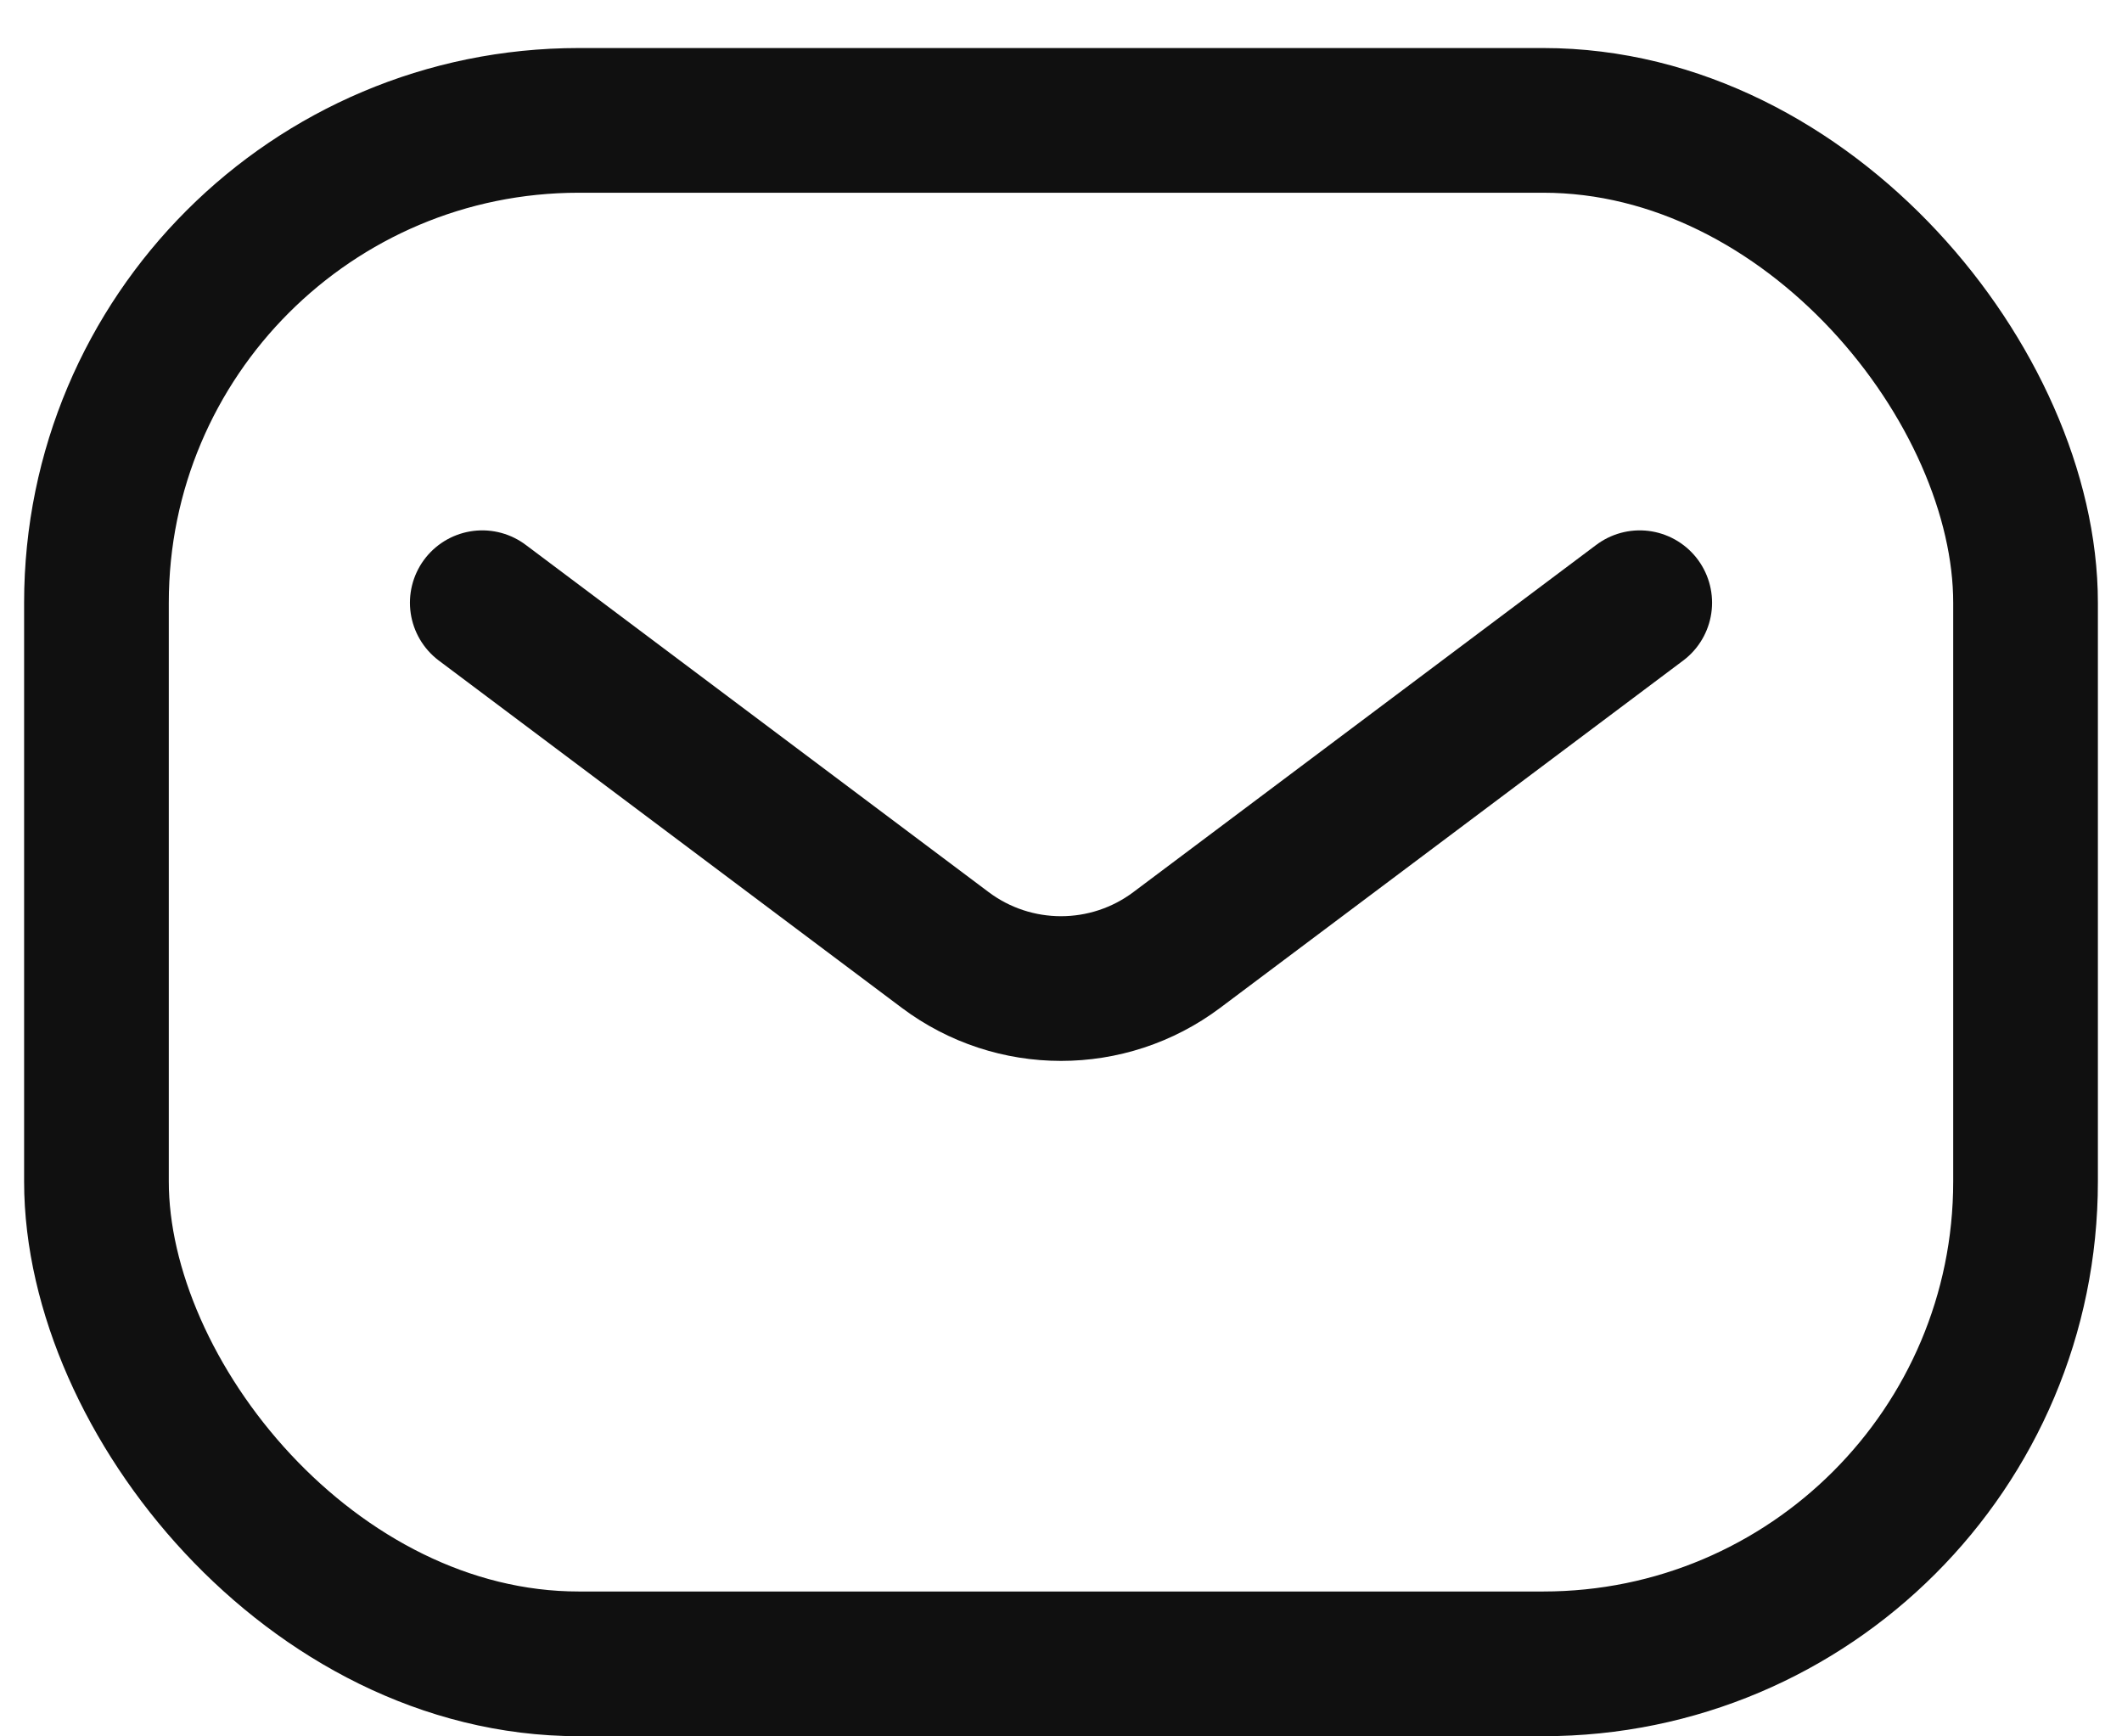 <svg width="22" height="18" viewBox="0 0 22 18" fill="none" xmlns="http://www.w3.org/2000/svg">
<rect x="1" y="1.248" width="20" height="16" rx="5" stroke="#101010" stroke-width="1.5"/>
<path d="M5 6.248L9.8 9.848C10.511 10.381 11.489 10.381 12.2 9.848L17 6.248" stroke="#101010" stroke-width="1.5" stroke-linecap="round" stroke-linejoin="round"/>
</svg>

